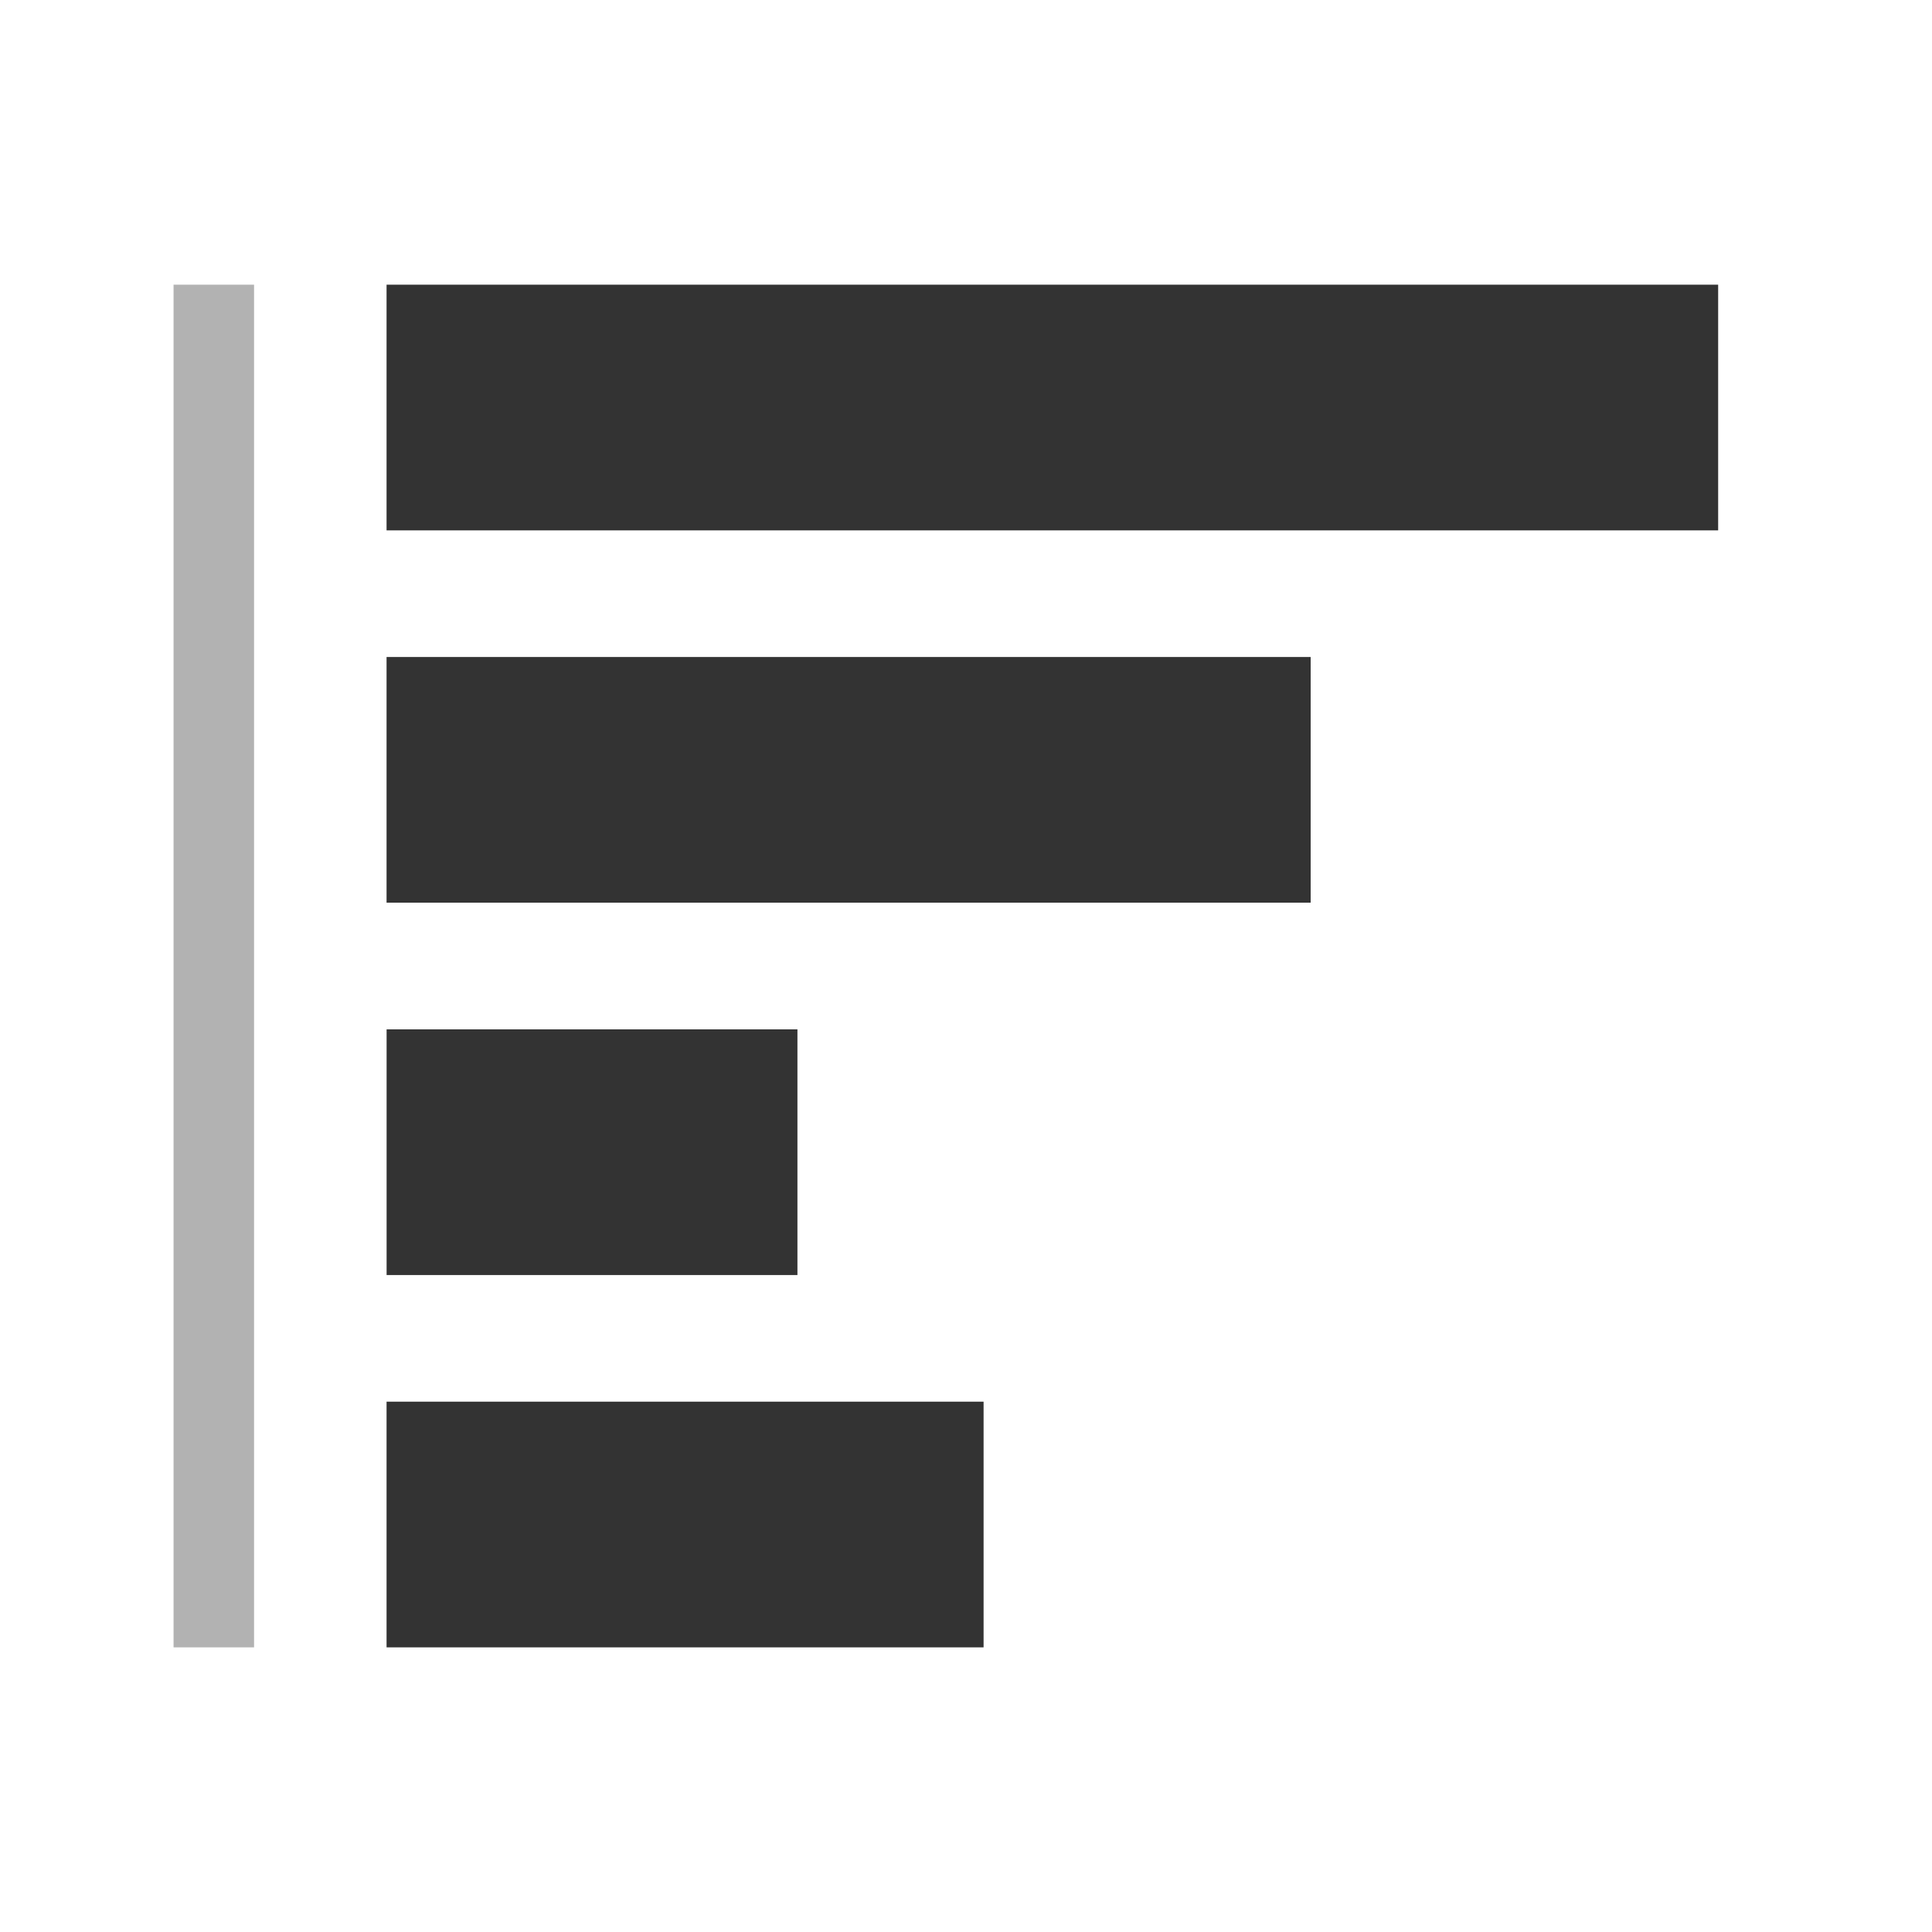 <?xml version="1.0" encoding="utf-8"?>
<!-- Generator: Adobe Illustrator 16.0.0, SVG Export Plug-In . SVG Version: 6.00 Build 0)  -->
<!DOCTYPE svg PUBLIC "-//W3C//DTD SVG 1.1//EN" "http://www.w3.org/Graphics/SVG/1.1/DTD/svg11.dtd">
<svg version="1.1" id="Layer_1" xmlns="http://www.w3.org/2000/svg" xmlns:xlink="http://www.w3.org/1999/xlink" x="0px" y="0px"
	 width="48px" height="48px" viewBox="0 0 48 48" enable-background="new 0 0 48 48" xml:space="preserve">
<g id="zXDtGm_1_">
</g>
<g>
	<rect x="9.604" y="7.073" fill="#333333" width="33.083" height="6.104"/>
	<rect x="9.604" y="16.323" fill="#333333" width="22.959" height="6.104"/>
	<rect x="9.605" y="25.574" fill="#333333" width="10.207" height="6.104"/>
	<rect x="9.604" y="34.824" fill="#333333" width="14.833" height="6.104"/>
	<line fill="#B2B2B2" stroke="#B2B2B2" stroke-width="2" stroke-miterlimit="10" x1="5.312" y1="7.073" x2="5.312" y2="40.928"/>
</g>
</svg>

